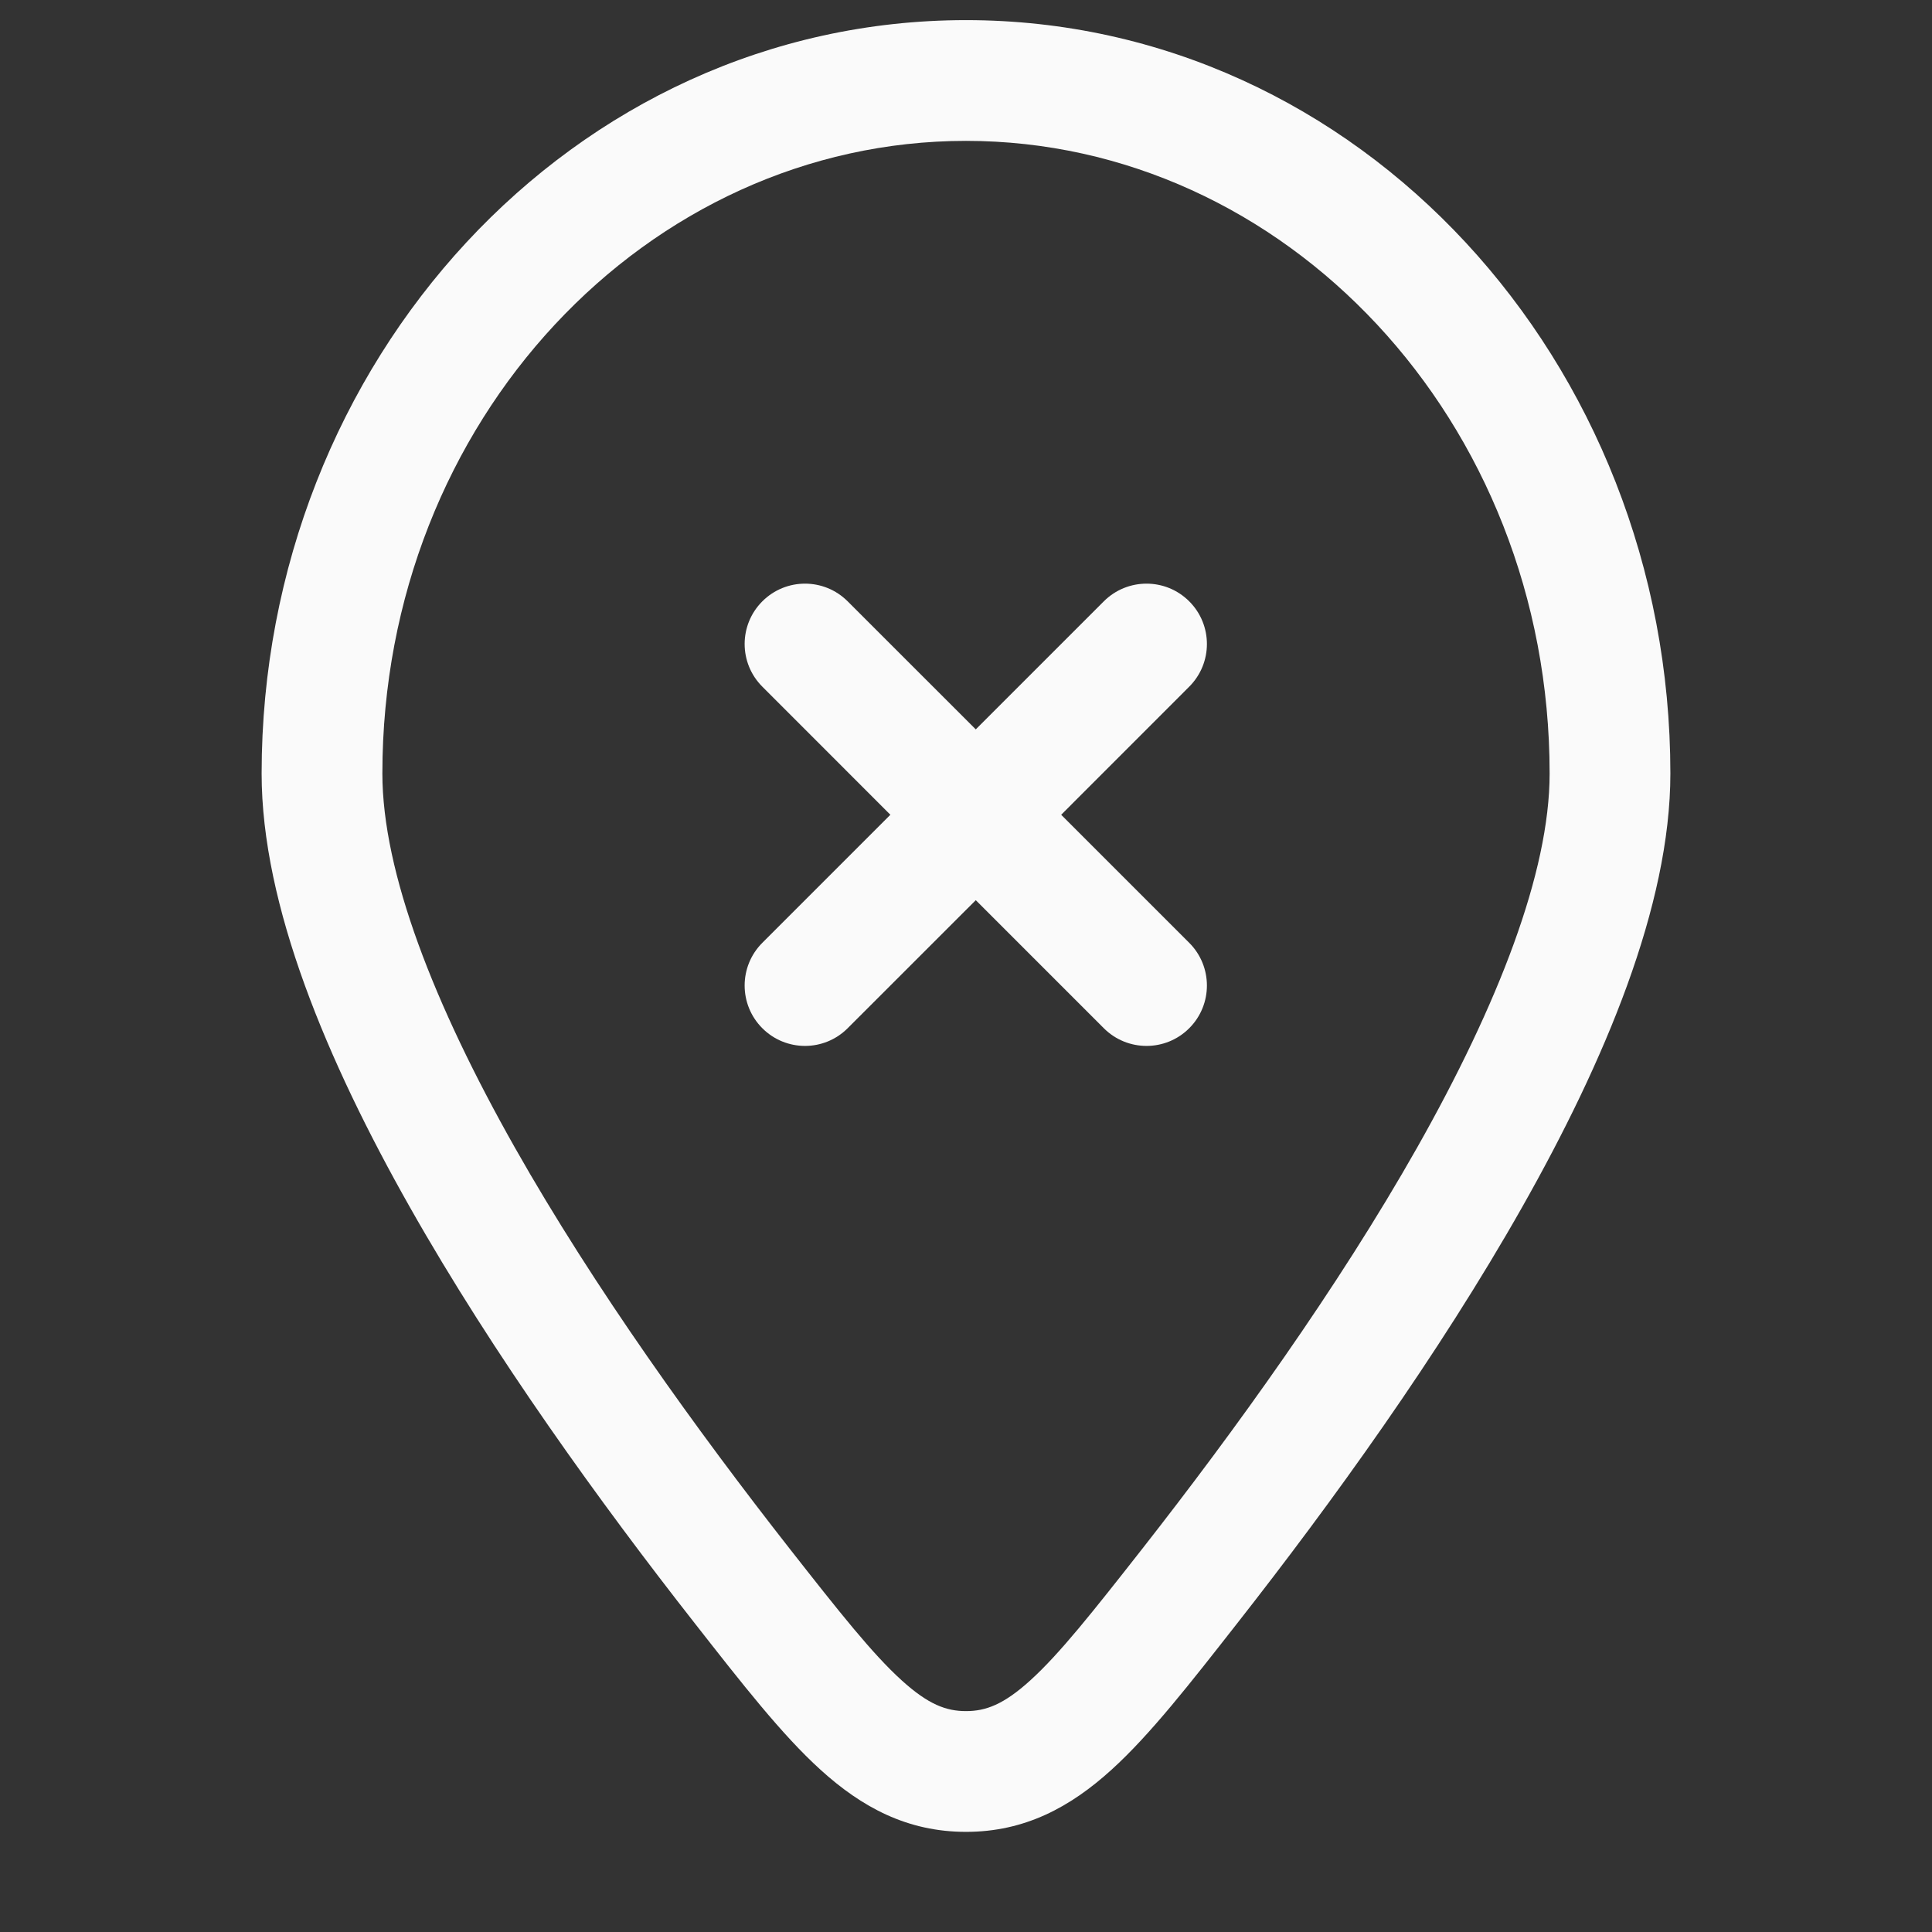 <svg width="24" height="24" viewBox="0 0 24 24" fill="none" xmlns="http://www.w3.org/2000/svg">
<rect x="0" y="0" width="24" height="24" fill="#333333" stroke="none"/>
<path d="M14.781 19.701L14.191 19.238L14.781 19.701ZM9.219 19.701L8.629 20.163L9.219 19.701ZM12 22.006V21.256V22.006ZM10.53 7.47C10.237 7.177 9.763 7.177 9.47 7.47C9.177 7.763 9.177 8.237 9.47 8.53L10.53 7.47ZM13.712 12.773C14.005 13.066 14.48 13.066 14.773 12.773C15.066 12.48 15.066 12.005 14.773 11.712L13.712 12.773ZM9.47 11.712C9.177 12.005 9.177 12.48 9.47 12.773C9.763 13.066 10.237 13.066 10.53 12.773L9.47 11.712ZM14.773 8.53C15.066 8.237 15.066 7.763 14.773 7.47C14.48 7.177 14.005 7.177 13.712 7.47L14.773 8.53ZM19.25 9.609C19.25 10.835 18.61 12.476 17.604 14.256C16.614 16.006 15.334 17.779 14.191 19.238L15.371 20.163C16.537 18.676 17.867 16.837 18.909 14.995C19.935 13.181 20.75 11.249 20.75 9.609H19.25ZM9.809 19.238C8.666 17.779 7.386 16.006 6.396 14.256C5.39 12.476 4.75 10.835 4.75 9.609H3.25C3.25 11.249 4.065 13.181 5.091 14.995C6.133 16.837 7.463 18.676 8.629 20.163L9.809 19.238ZM4.75 9.609C4.75 5.216 8.047 1.75 12 1.75V0.25C7.117 0.25 3.25 4.493 3.25 9.609H4.75ZM12 1.75C15.953 1.75 19.25 5.216 19.25 9.609H20.75C20.75 4.493 16.883 0.25 12 0.25V1.75ZM14.191 19.238C13.572 20.027 13.164 20.543 12.799 20.874C12.466 21.176 12.244 21.256 12 21.256V22.756C12.729 22.756 13.295 22.45 13.808 21.984C14.289 21.548 14.785 20.911 15.371 20.163L14.191 19.238ZM8.629 20.163C9.215 20.911 9.711 21.548 10.192 21.984C10.705 22.45 11.271 22.756 12 22.756V21.256C11.756 21.256 11.534 21.176 11.201 20.874C10.836 20.543 10.428 20.027 9.809 19.238L8.629 20.163ZM9.47 8.53L11.591 10.652L12.652 9.591L10.53 7.47L9.47 8.53ZM11.591 10.652L13.712 12.773L14.773 11.712L12.652 9.591L11.591 10.652ZM10.53 12.773L12.652 10.652L11.591 9.591L9.47 11.712L10.53 12.773ZM12.652 10.652L14.773 8.53L13.712 7.47L11.591 9.591L12.652 10.652Z" fill="#FAFAFA"/>
</svg>
